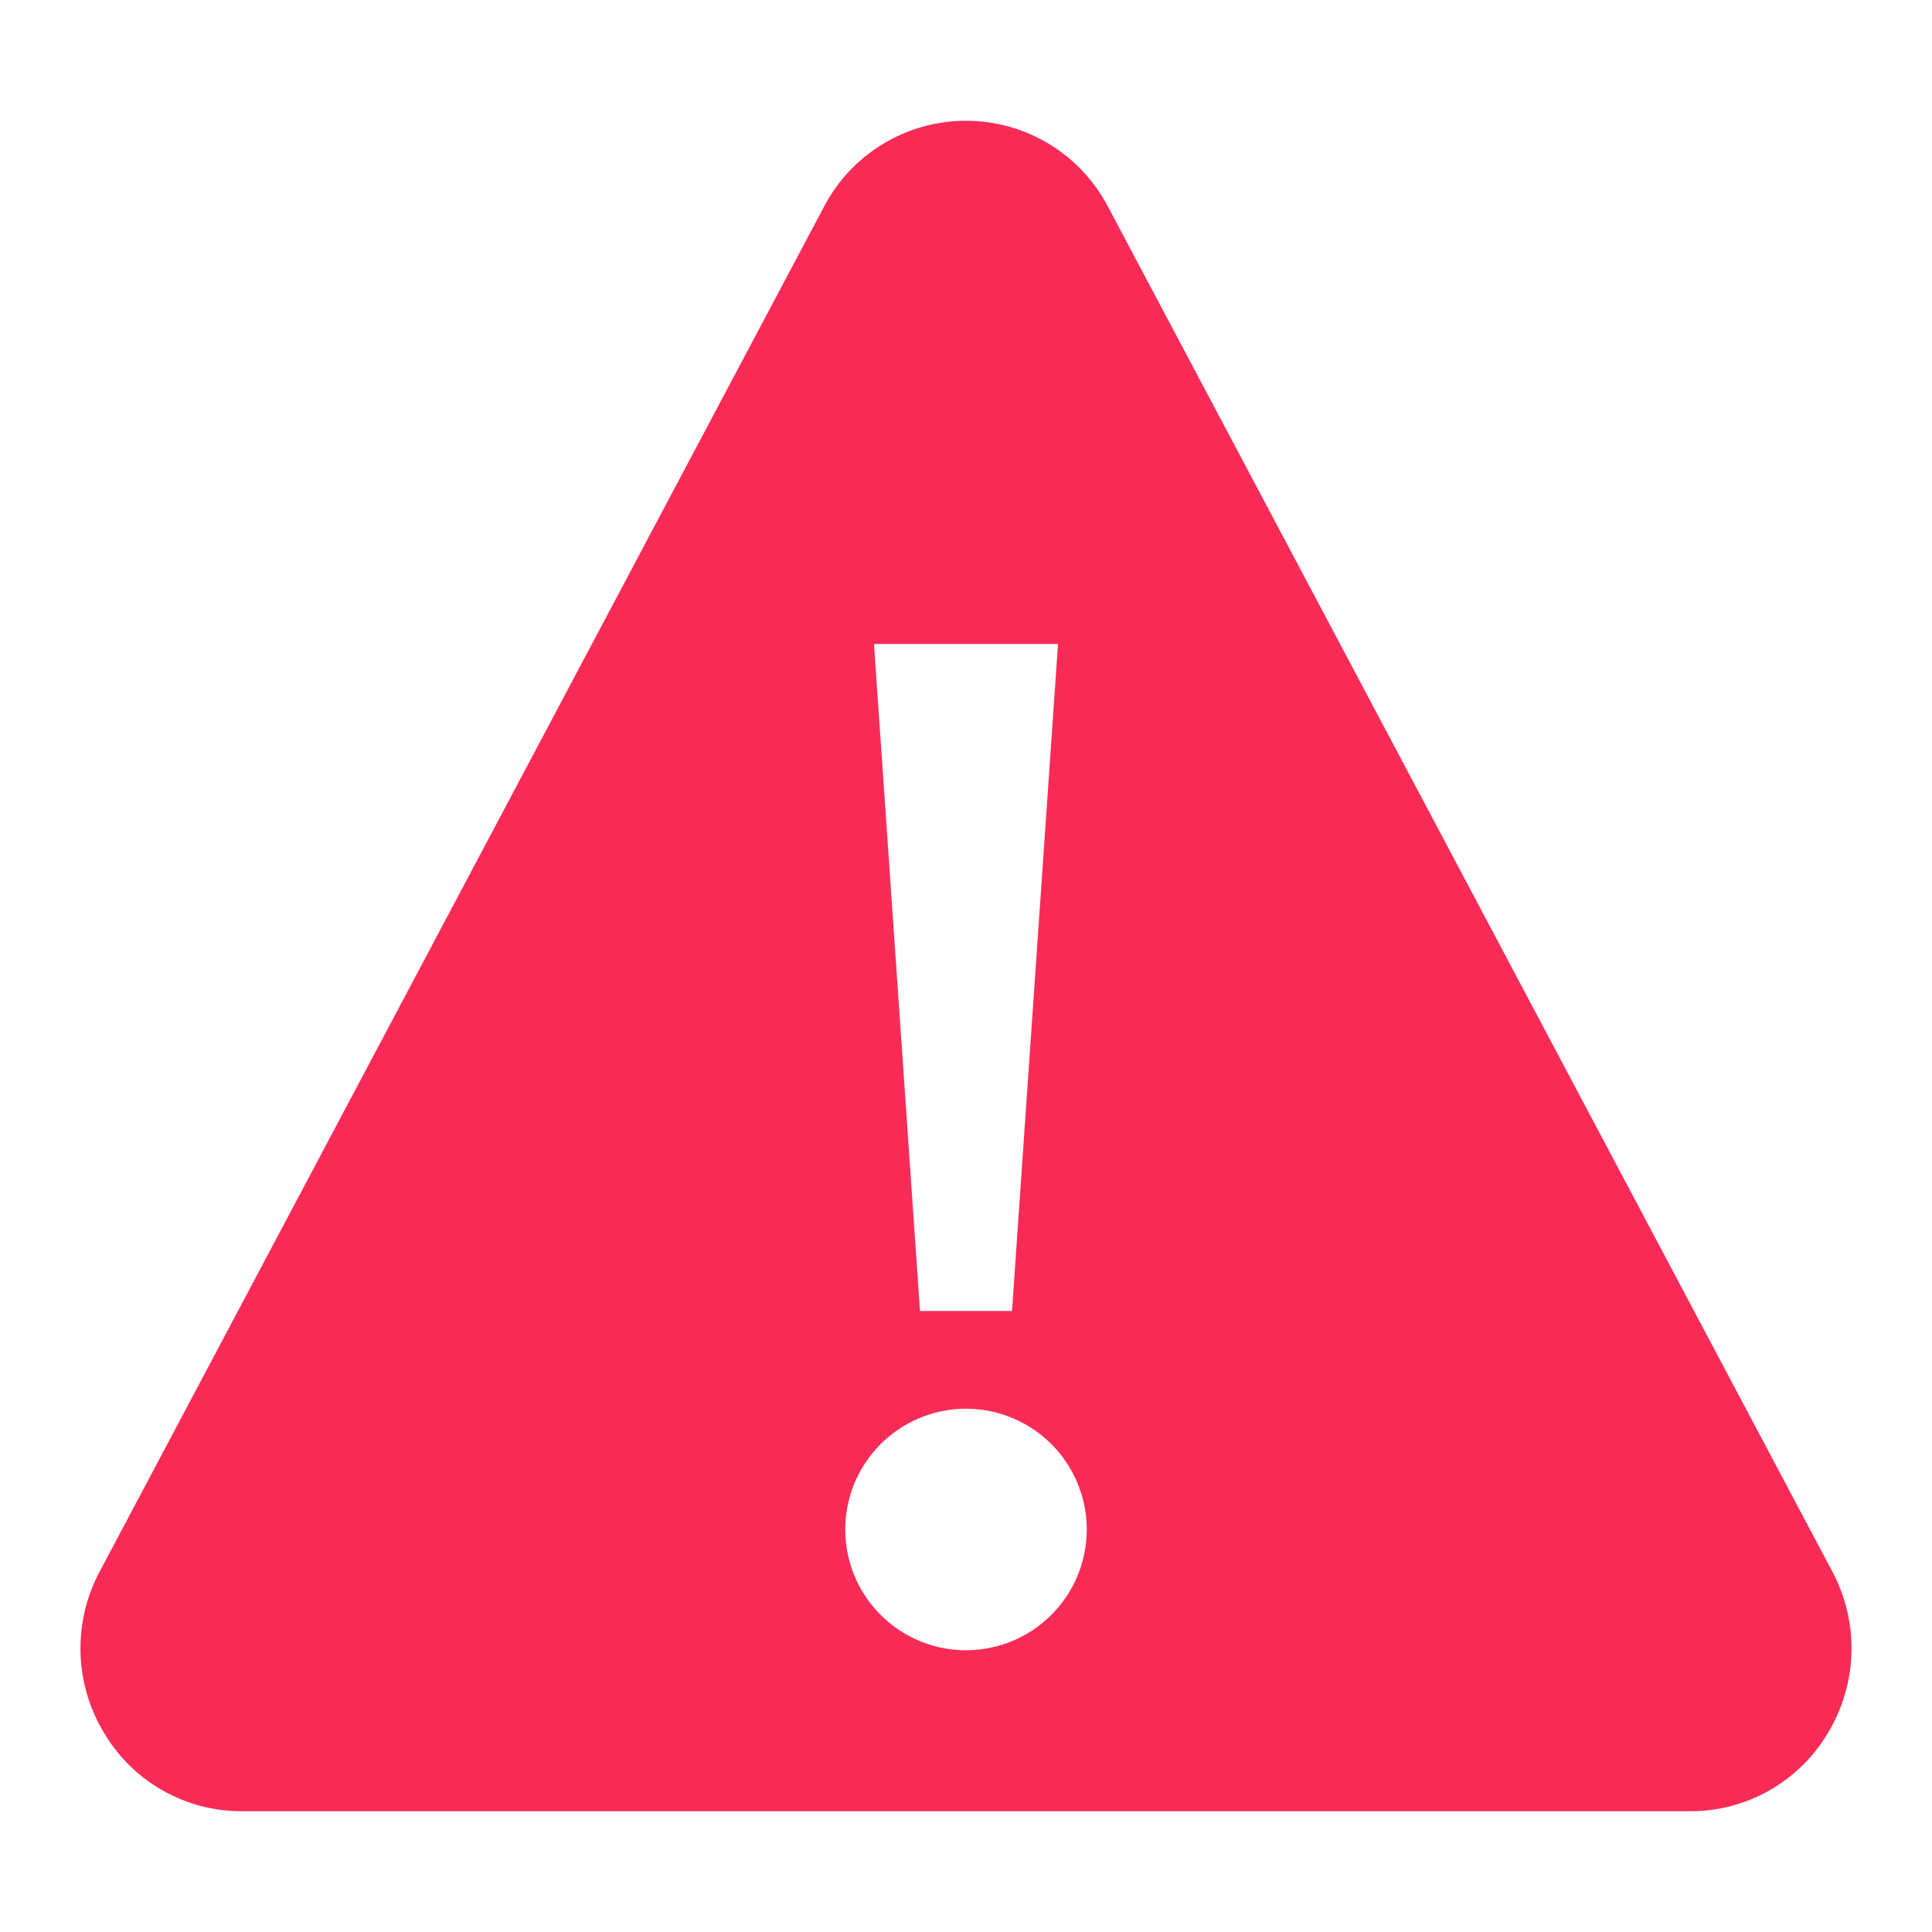 <svg width="48" height="48" viewBox="0 0 48 48" fill="none" xmlns="http://www.w3.org/2000/svg">
<path d="M45.521 39.04L27.527 5.134C27.19 4.49 26.683 3.951 26.061 3.575C25.439 3.199 24.727 3 24 3C23.273 3 22.561 3.199 21.939 3.575C21.317 3.951 20.81 4.49 20.473 5.134L2.479 39.04C2.146 39.661 1.982 40.358 2 41.062C2.019 41.767 2.222 42.454 2.587 43.057C2.939 43.65 3.439 44.141 4.039 44.482C4.639 44.823 5.317 45.001 6.007 45H41.993C42.683 45.001 43.361 44.823 43.961 44.482C44.56 44.141 45.061 43.65 45.413 43.057C45.778 42.454 45.98 41.767 45.999 41.062C46.018 40.358 45.853 39.661 45.521 39.04ZM26.286 16L25.143 32.571H22.857L21.714 16H26.286ZM24 41C23.407 41 22.827 40.824 22.333 40.494C21.84 40.164 21.455 39.696 21.228 39.148C21.001 38.599 20.942 37.996 21.058 37.414C21.173 36.832 21.459 36.298 21.879 35.878C22.298 35.459 22.833 35.173 23.415 35.057C23.997 34.941 24.6 35.001 25.148 35.228C25.696 35.455 26.165 35.84 26.494 36.333C26.824 36.826 27 37.406 27 38C27 38.795 26.684 39.558 26.121 40.121C25.559 40.684 24.796 41 24 41Z" fill="#F82B57"/>
</svg>

